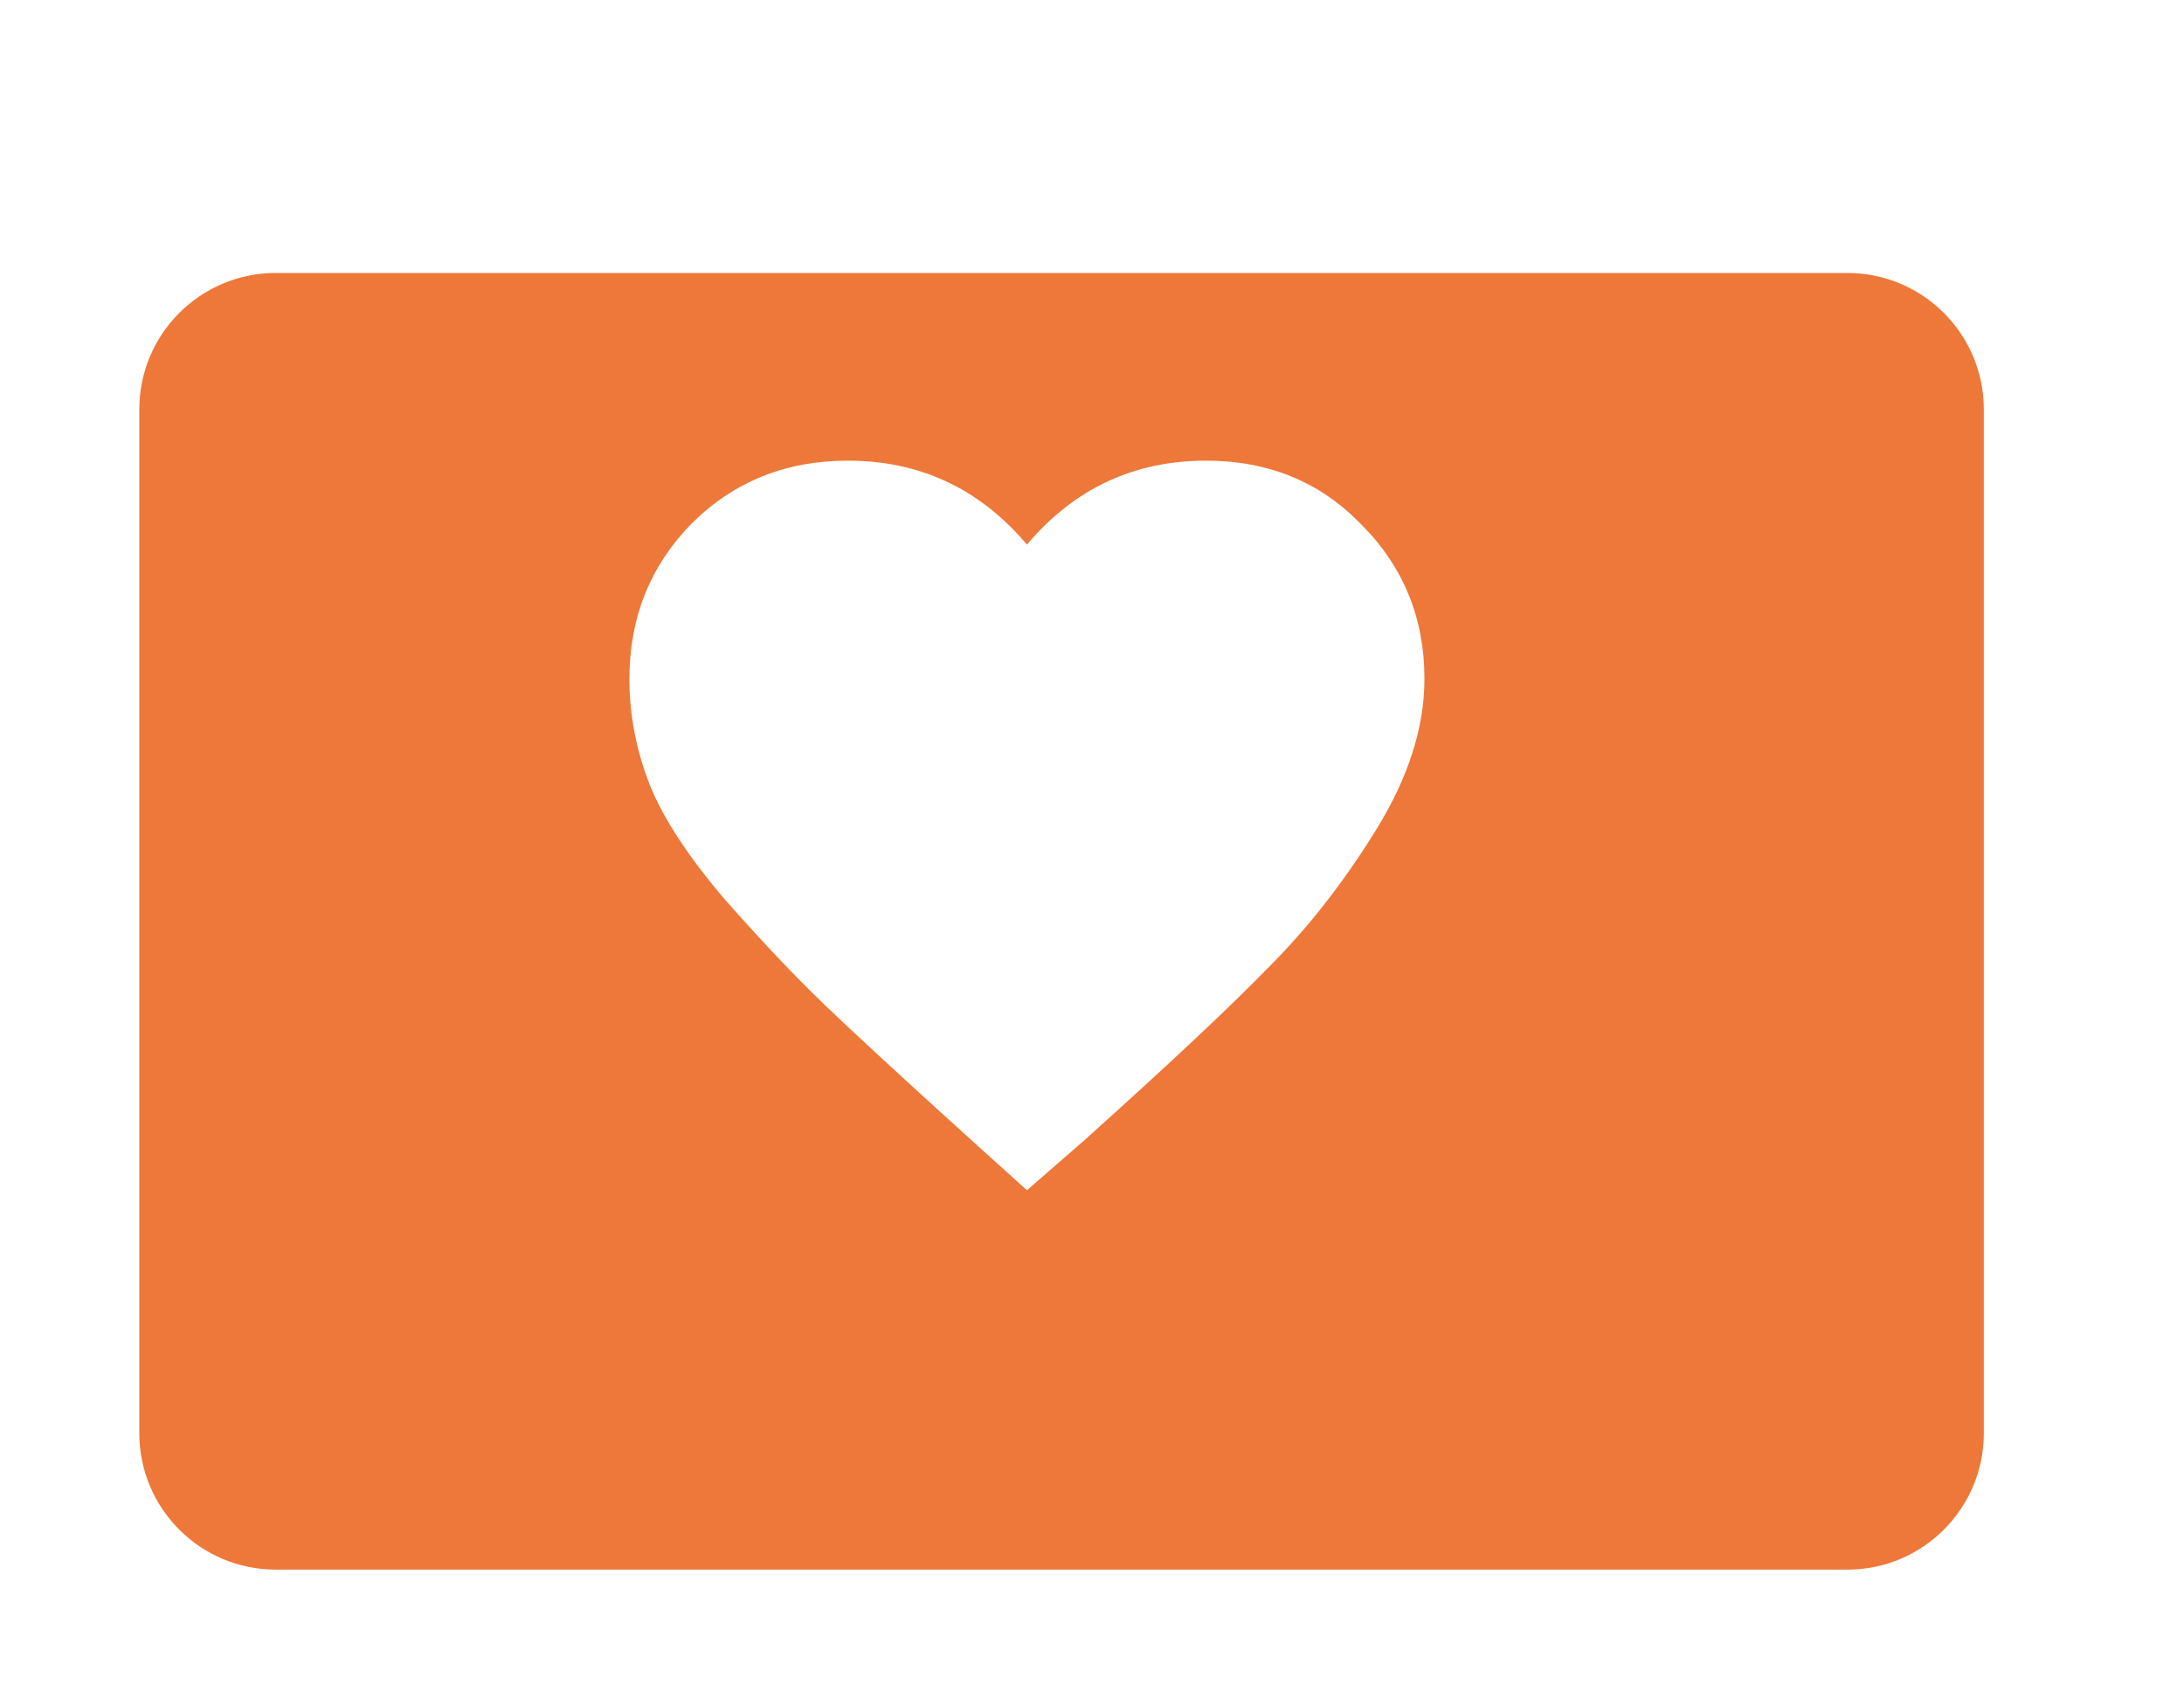 <svg width="32" height="25" viewBox="0 0 32 25" fill="none" xmlns="http://www.w3.org/2000/svg">
<g filter="url(#filter0_dd_316_609)">
<path fill-rule="evenodd" clip-rule="evenodd" d="M4.041 2C2.936 2 2.041 2.895 2.041 4V19C2.041 20.105 2.936 21 4.041 21H27.067C28.172 21 29.067 20.105 29.067 19V4C29.067 2.895 28.172 2 27.067 2H4.041Z" fill="#ED7839"/>
</g>
<path d="M15.047 17.441L14.199 16.676C13.233 15.801 12.531 15.154 12.093 14.734C11.656 14.315 11.164 13.796 10.617 13.176C10.088 12.556 9.724 12 9.523 11.508C9.323 10.997 9.222 10.478 9.222 9.949C9.222 9.056 9.523 8.299 10.125 7.68C10.745 7.06 11.51 6.75 12.422 6.75C13.479 6.75 14.354 7.16 15.047 7.98C15.739 7.16 16.614 6.75 17.672 6.75C18.583 6.75 19.34 7.06 19.941 7.68C20.561 8.299 20.871 9.056 20.871 9.949C20.871 10.66 20.634 11.398 20.16 12.164C19.686 12.93 19.166 13.595 18.601 14.16C18.054 14.725 17.152 15.573 15.894 16.703L15.047 17.441Z" fill="white"/>
<defs>
<filter id="filter0_dd_316_609" x="0.041" y="0" width="31.026" height="25" filterUnits="userSpaceOnUse" color-interpolation-filters="sRGB">
<feFlood flood-opacity="0" result="BackgroundImageFix"/>
<feColorMatrix in="SourceAlpha" type="matrix" values="0 0 0 0 0 0 0 0 0 0 0 0 0 0 0 0 0 0 127 0" result="hardAlpha"/>
<feOffset dy="2"/>
<feGaussianBlur stdDeviation="1"/>
<feColorMatrix type="matrix" values="0 0 0 0 0 0 0 0 0 0 0 0 0 0 0 0 0 0 0.24 0"/>
<feBlend mode="normal" in2="BackgroundImageFix" result="effect1_dropShadow_316_609"/>
<feColorMatrix in="SourceAlpha" type="matrix" values="0 0 0 0 0 0 0 0 0 0 0 0 0 0 0 0 0 0 127 0" result="hardAlpha"/>
<feOffset/>
<feGaussianBlur stdDeviation="1"/>
<feColorMatrix type="matrix" values="0 0 0 0 0 0 0 0 0 0 0 0 0 0 0 0 0 0 0.12 0"/>
<feBlend mode="normal" in2="effect1_dropShadow_316_609" result="effect2_dropShadow_316_609"/>
<feBlend mode="normal" in="SourceGraphic" in2="effect2_dropShadow_316_609" result="shape"/>
</filter>
</defs>
</svg>
